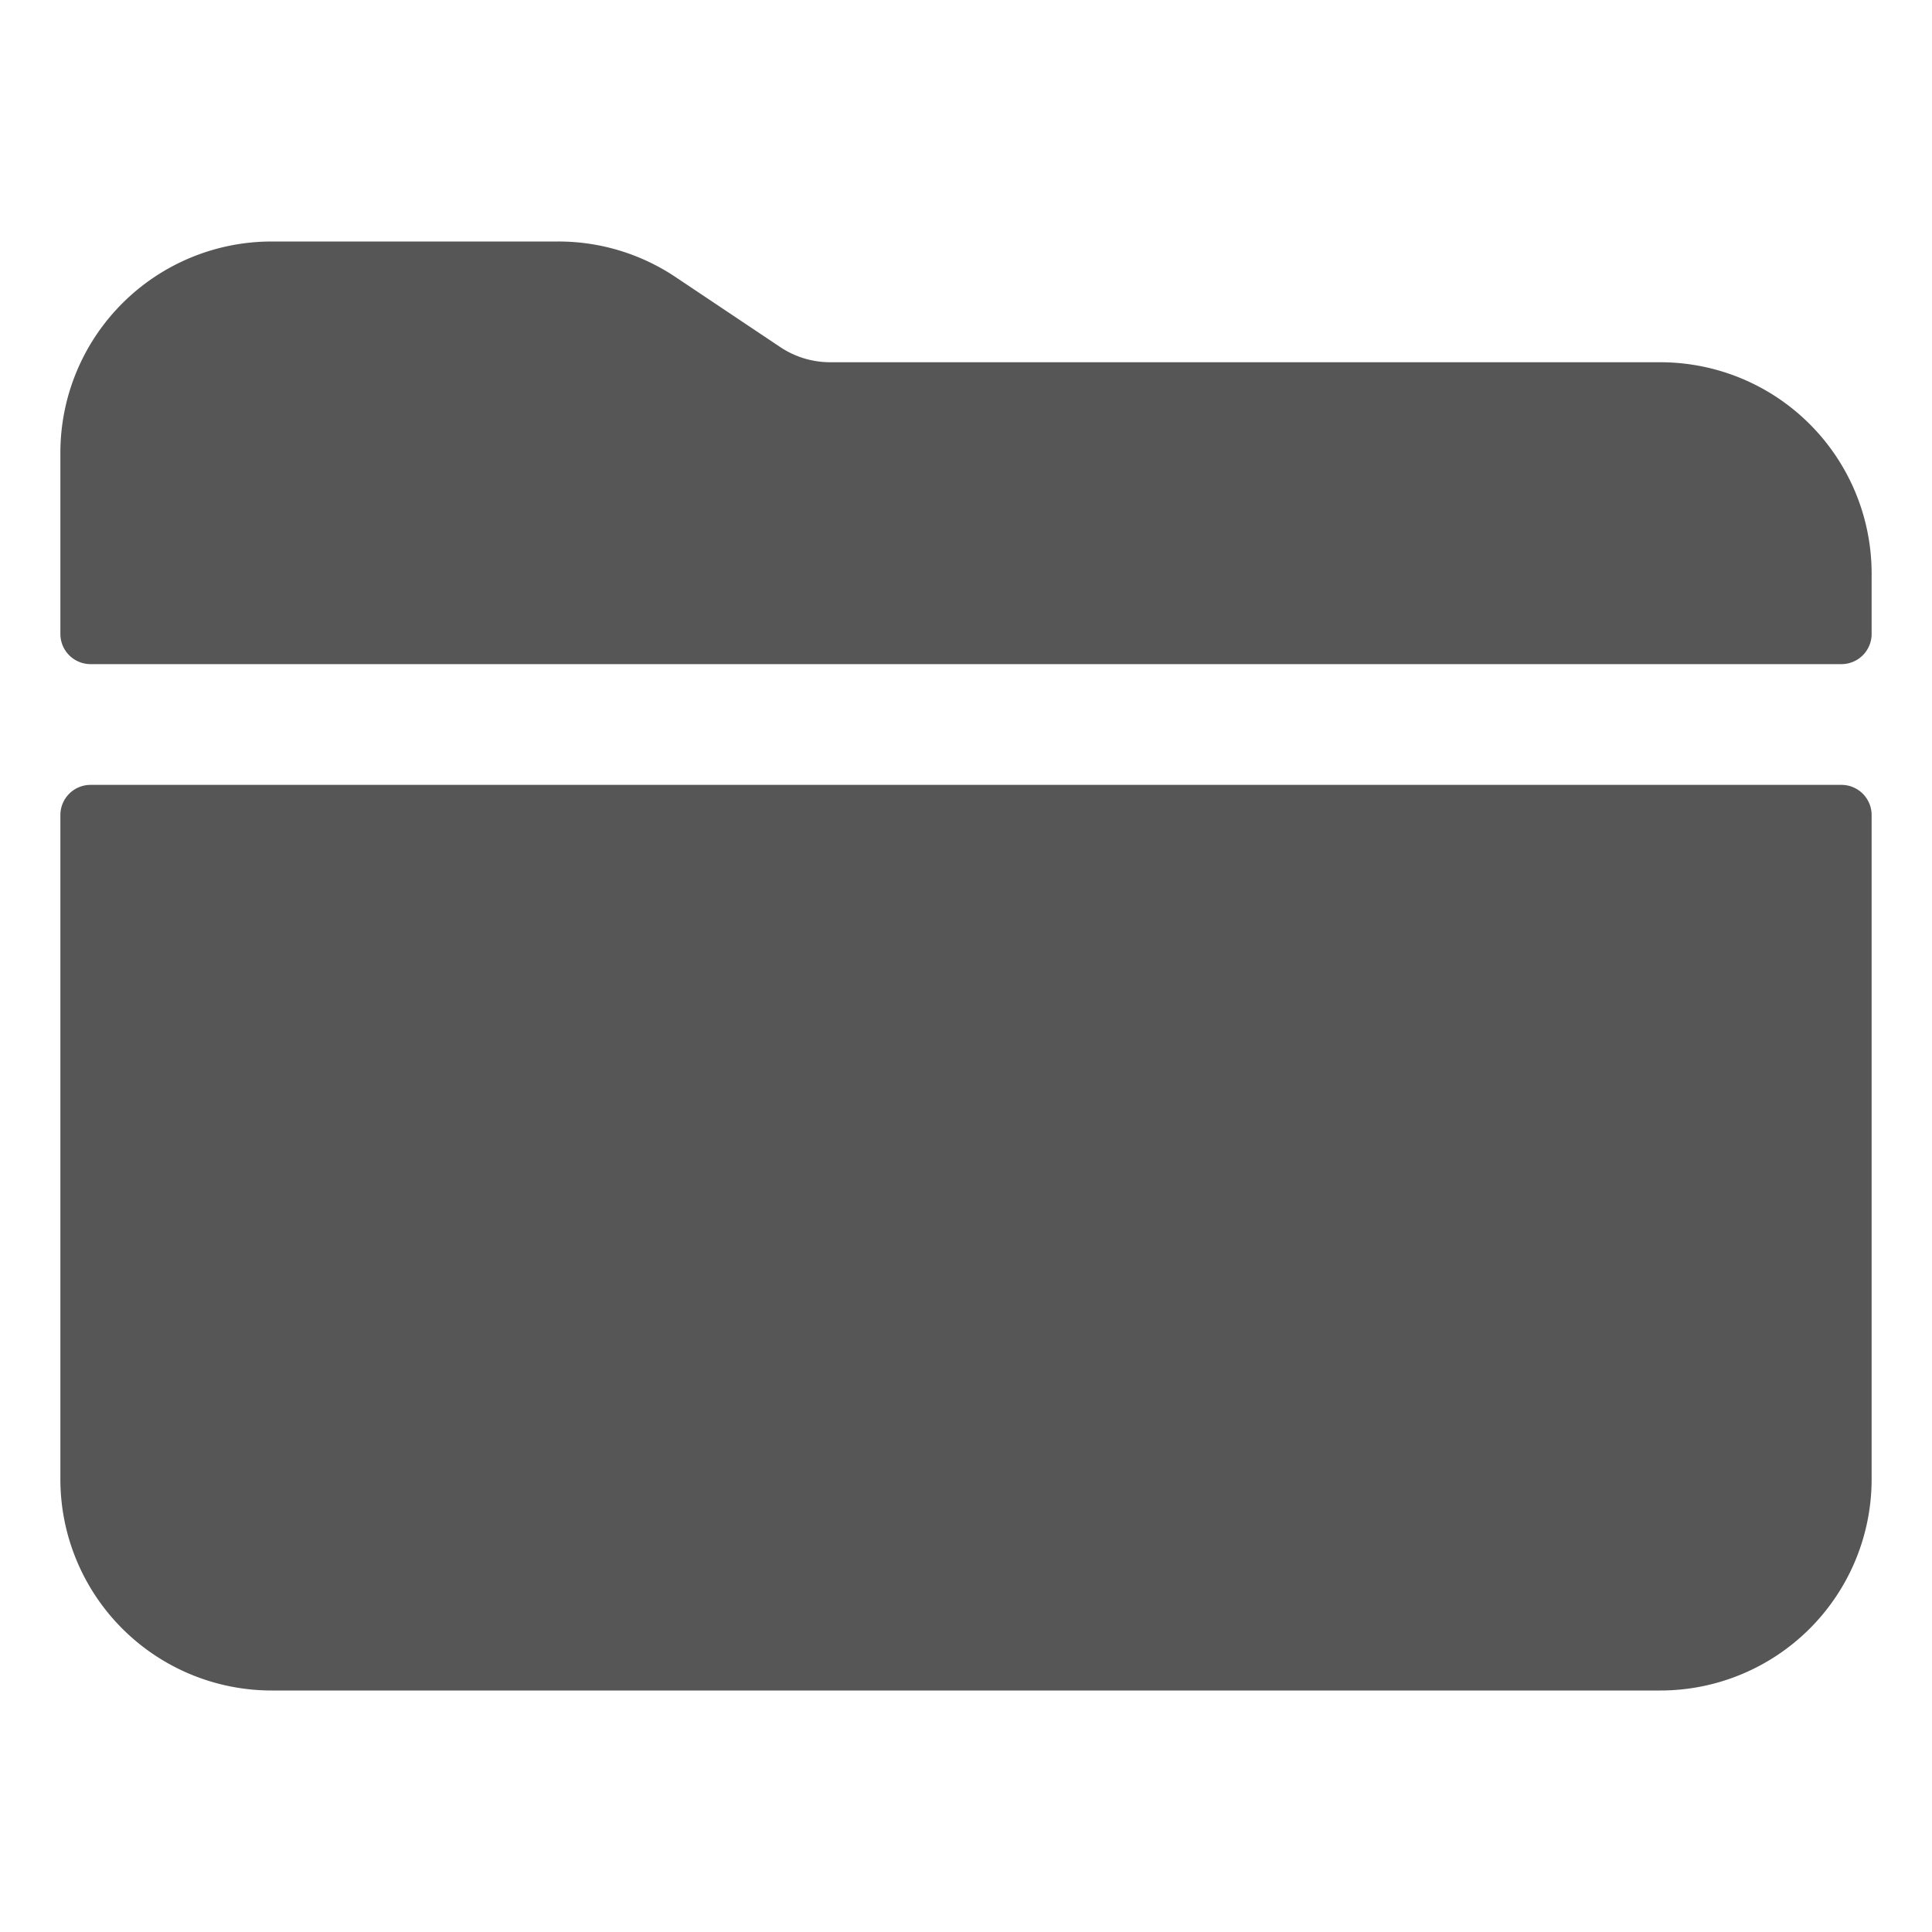 <?xml version="1.0" encoding="UTF-8" standalone="no"?>
<svg
   class="ionicon"
   viewBox="0 0 32 32"
   version="1.1"
   id="svg848"
   sodipodi:docname="folder32.svg"
   inkscape:version="1.1-dev (0486c1a, 2020-10-10)"
   width="32"
   height="32"
   xmlns:inkscape="http://www.inkscape.org/namespaces/inkscape"
   xmlns:sodipodi="http://sodipodi.sourceforge.net/DTD/sodipodi-0.dtd"
   xmlns="http://www.w3.org/2000/svg"
   xmlns:svg="http://www.w3.org/2000/svg"
   xmlns:rdf="http://www.w3.org/1999/02/22-rdf-syntax-ns#"
   xmlns:cc="http://creativecommons.org/ns#"
   xmlns:dc="http://purl.org/dc/elements/1.1/">
  <defs
     id="defs852" />
  <sodipodi:namedview
     pagecolor="#ffffff"
     bordercolor="#666666"
     borderopacity="1"
     objecttolerance="10"
     gridtolerance="10"
     guidetolerance="10"
     inkscape:pageopacity="0"
     inkscape:pageshadow="2"
     inkscape:window-width="1562"
     inkscape:window-height="994"
     id="namedview850"
     showgrid="false"
     inkscape:snap-page="true"
     inkscape:zoom="1.3808888"
     inkscape:cx="256.35663"
     inkscape:cy="256.35663"
     inkscape:window-x="61"
     inkscape:window-y="25"
     inkscape:window-maximized="0"
     inkscape:current-layer="svg848"
     width="16px" />
  <title
     id="title844">Folder</title>
  <path
     d="M 31,9.5 A 3.5,3.5 0 0 0 27.5,6 H 13.757 A 1.493,1.493 0 0 1 12.925,5.75 L 11.188,4.588 A 3.486,3.486 0 0 0 9.243,4 H 4.5 A 3.5,3.5 0 0 0 1,7.5 v 3 A 0.5,0.5 0 0 0 1.5,11 h 29 A 0.5,0.5 0 0 0 31,10.5 Z M 1,24.5 A 3.5,3.5 0 0 0 4.5,28 h 23 A 3.5,3.5 0 0 0 31,24.5 v -11 A 0.5,0.5 0 0 0 30.5,13 H 1.5 A 0.5,0.5 0 0 0 1,13.5 Z"
     id="path846"
     style="fill:#565656;fill-opacity:1;stroke-width:0.062" />
  <rect
     style="fill:none;fill-rule:evenodd;stroke-width:0.129;stroke-linecap:round;stroke-linejoin:round"
     id="rect918"
     width="32"
     height="32"
     x="-8.880805e-15"
     y="7.2386541e-14" />
</svg>

